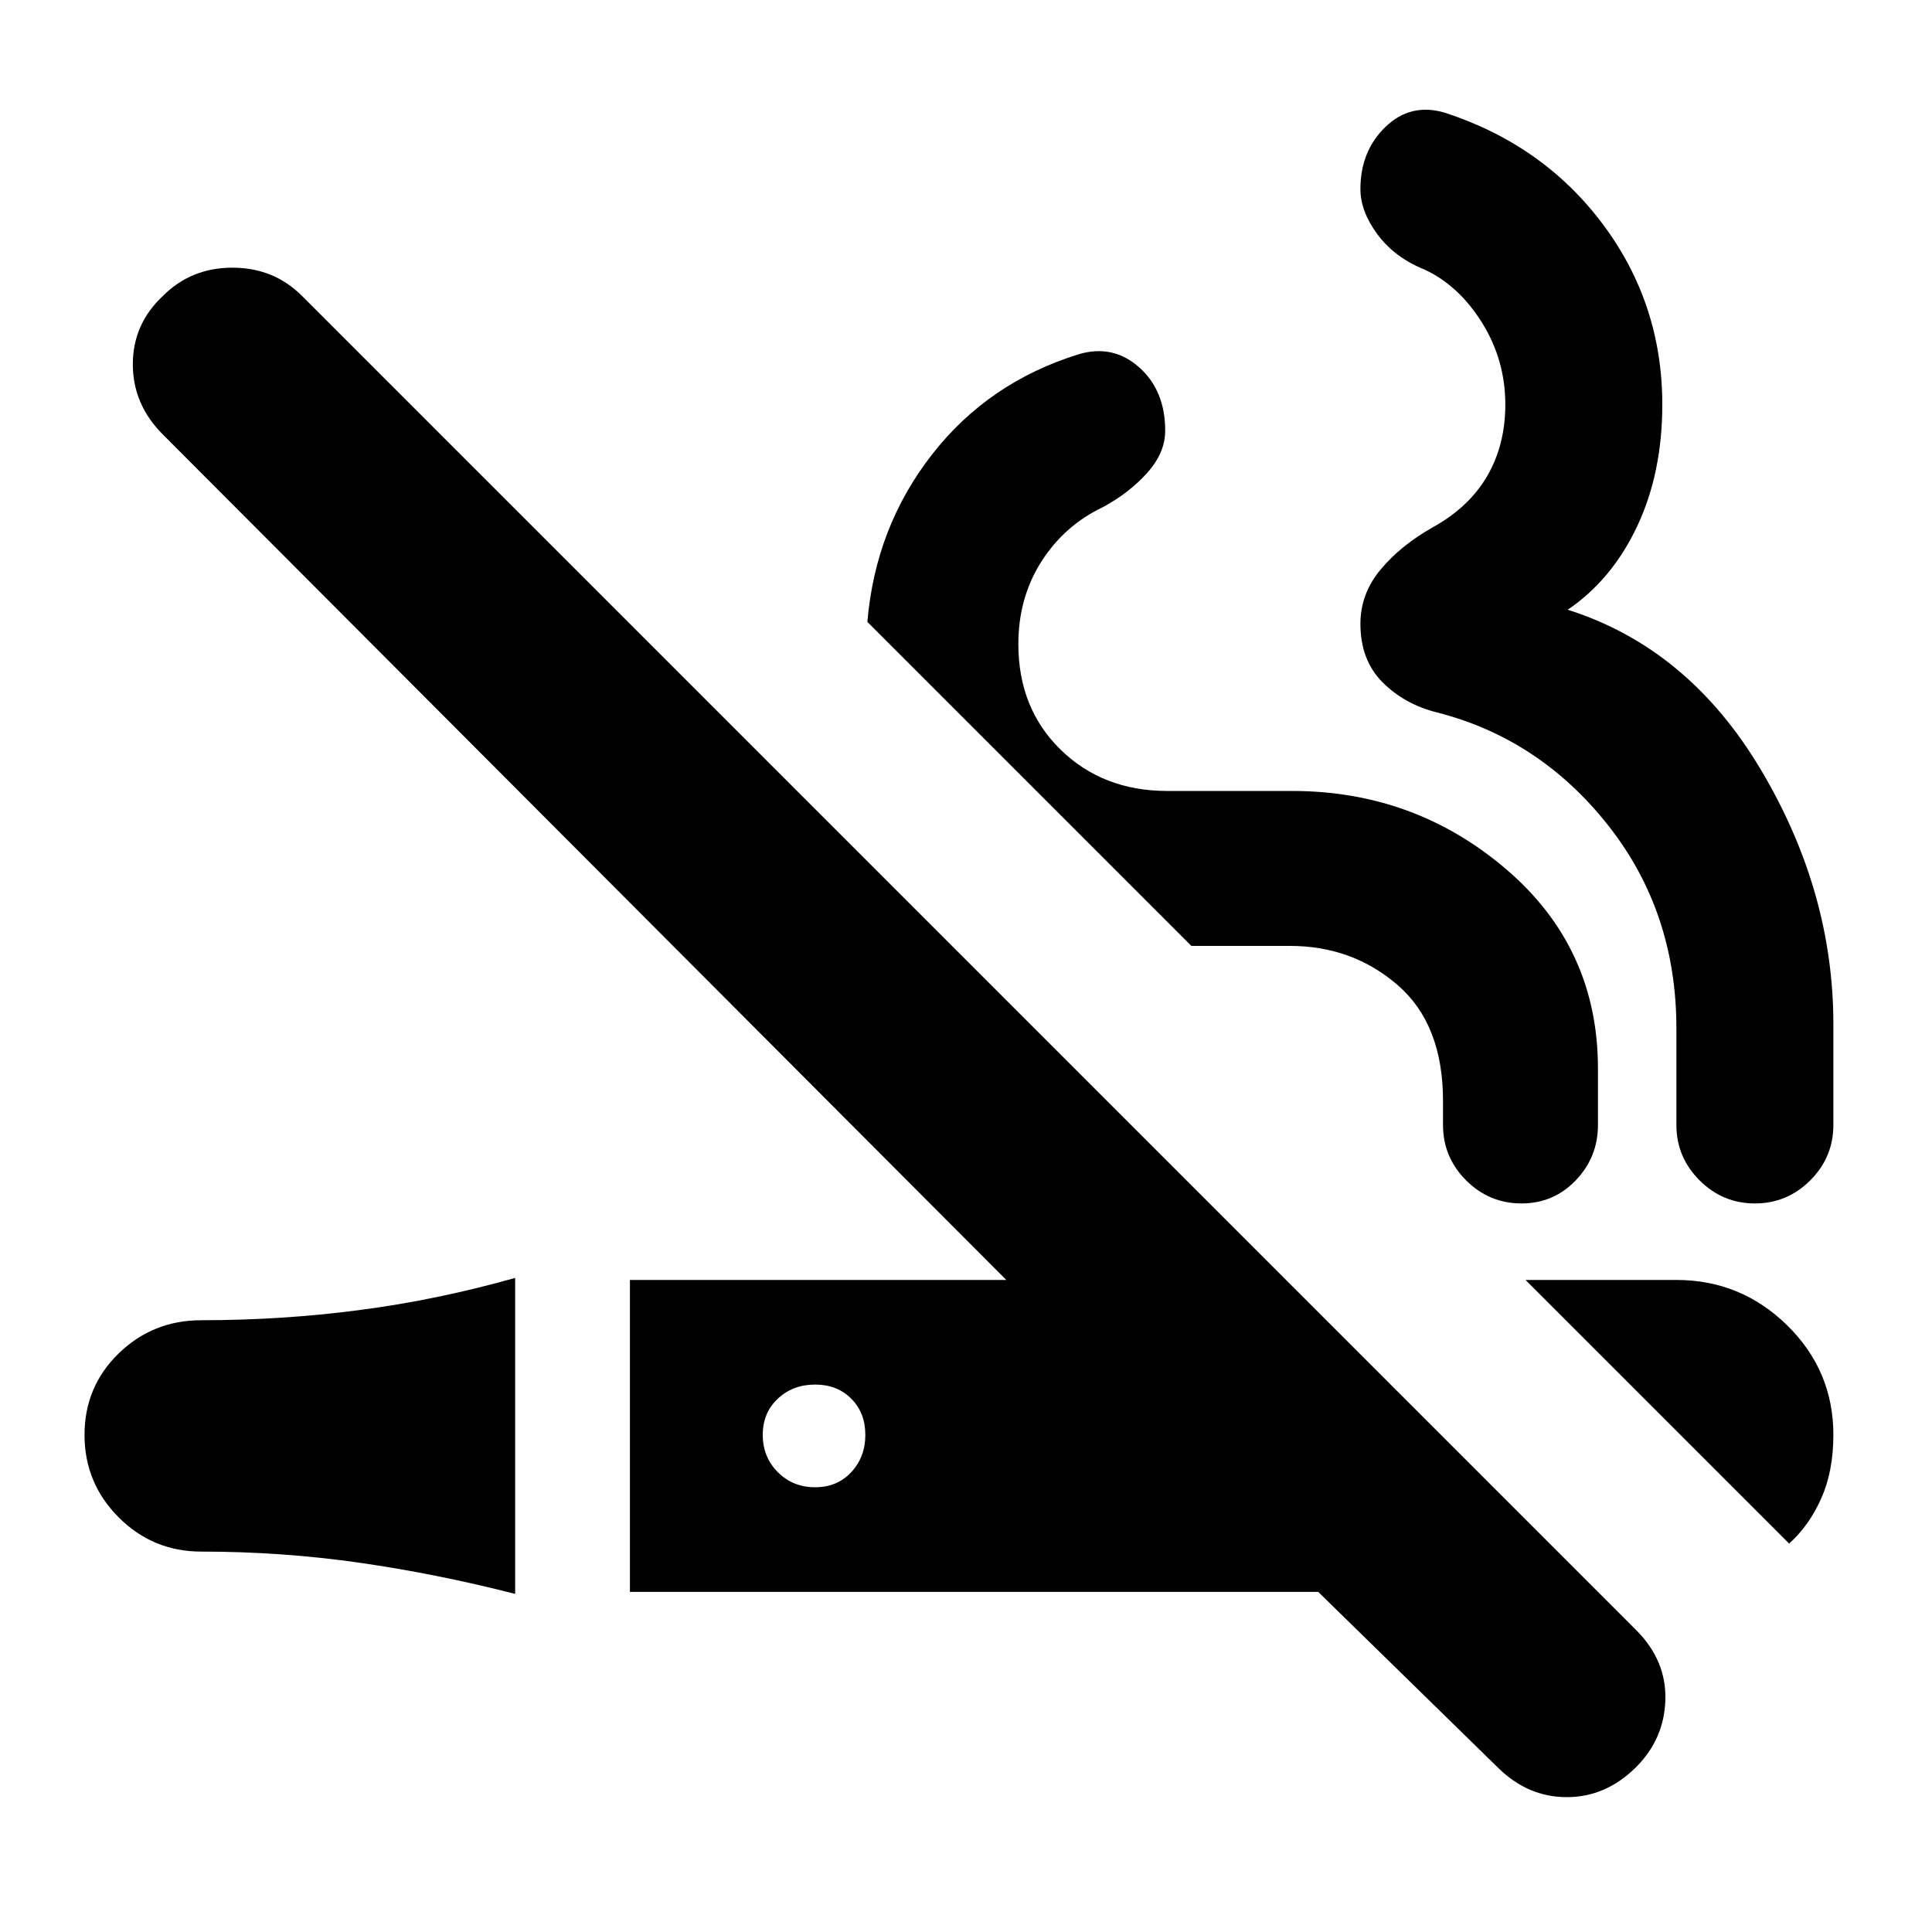 <svg xmlns="http://www.w3.org/2000/svg" height="20" width="20"><path d="M5.333 16.5Q4.521 16.292 3.719 16.177Q2.917 16.062 2.083 16.062Q1.583 16.062 1.229 15.708Q0.875 15.354 0.875 14.854Q0.875 14.354 1.229 14.01Q1.583 13.667 2.083 13.667Q2.917 13.667 3.719 13.562Q4.521 13.458 5.333 13.229ZM13.646 16.479H6.521V13.25H10.417L1.688 4.5Q1.375 4.188 1.375 3.771Q1.375 3.354 1.688 3.062Q1.979 2.771 2.406 2.771Q2.833 2.771 3.125 3.062L16.938 16.875Q17.25 17.188 17.24 17.594Q17.229 18 16.938 18.292Q16.625 18.604 16.219 18.604Q15.812 18.604 15.5 18.292ZM18.521 15.979 15.792 13.25H17.354Q18.021 13.25 18.5 13.719Q18.979 14.188 18.979 14.854Q18.979 15.229 18.854 15.51Q18.729 15.792 18.521 15.979ZM8.438 15.396Q8.667 15.396 8.812 15.24Q8.958 15.083 8.958 14.854Q8.958 14.625 8.812 14.479Q8.667 14.333 8.438 14.333Q8.208 14.333 8.052 14.479Q7.896 14.625 7.896 14.854Q7.896 15.083 8.052 15.24Q8.208 15.396 8.438 15.396ZM18.167 12.458Q17.833 12.458 17.594 12.219Q17.354 11.979 17.354 11.646V10.646Q17.354 9.438 16.646 8.542Q15.938 7.646 14.875 7.375Q14.542 7.292 14.312 7.063Q14.083 6.833 14.083 6.458Q14.083 6.146 14.292 5.896Q14.5 5.646 14.833 5.458Q15.208 5.25 15.396 4.927Q15.583 4.604 15.583 4.188Q15.583 3.729 15.344 3.344Q15.104 2.958 14.75 2.792Q14.438 2.667 14.26 2.427Q14.083 2.188 14.083 1.958Q14.083 1.562 14.344 1.312Q14.604 1.062 14.958 1.167Q15.979 1.5 16.594 2.323Q17.208 3.146 17.208 4.188Q17.208 4.896 16.948 5.448Q16.688 6 16.229 6.312Q17.479 6.708 18.229 7.969Q18.979 9.229 18.979 10.604V11.646Q18.979 11.979 18.74 12.219Q18.5 12.458 18.167 12.458ZM15.75 12.458Q15.417 12.458 15.177 12.219Q14.938 11.979 14.938 11.646V11.396Q14.938 10.604 14.469 10.198Q14 9.792 13.354 9.792H12.312Q12.312 9.792 12.323 9.792Q12.333 9.792 12.333 9.792L8.979 6.438Q8.979 6.438 8.979 6.438Q8.979 6.438 8.979 6.438Q9.062 5.458 9.646 4.708Q10.229 3.958 11.167 3.667Q11.521 3.562 11.792 3.802Q12.062 4.042 12.062 4.458Q12.062 4.688 11.875 4.896Q11.688 5.104 11.417 5.25Q11.021 5.438 10.781 5.812Q10.542 6.188 10.542 6.667Q10.542 7.333 10.979 7.76Q11.417 8.188 12.083 8.188H13.375Q14.646 8.188 15.594 9Q16.542 9.812 16.542 11.062V11.646Q16.542 11.979 16.312 12.219Q16.083 12.458 15.75 12.458Z"/></svg>